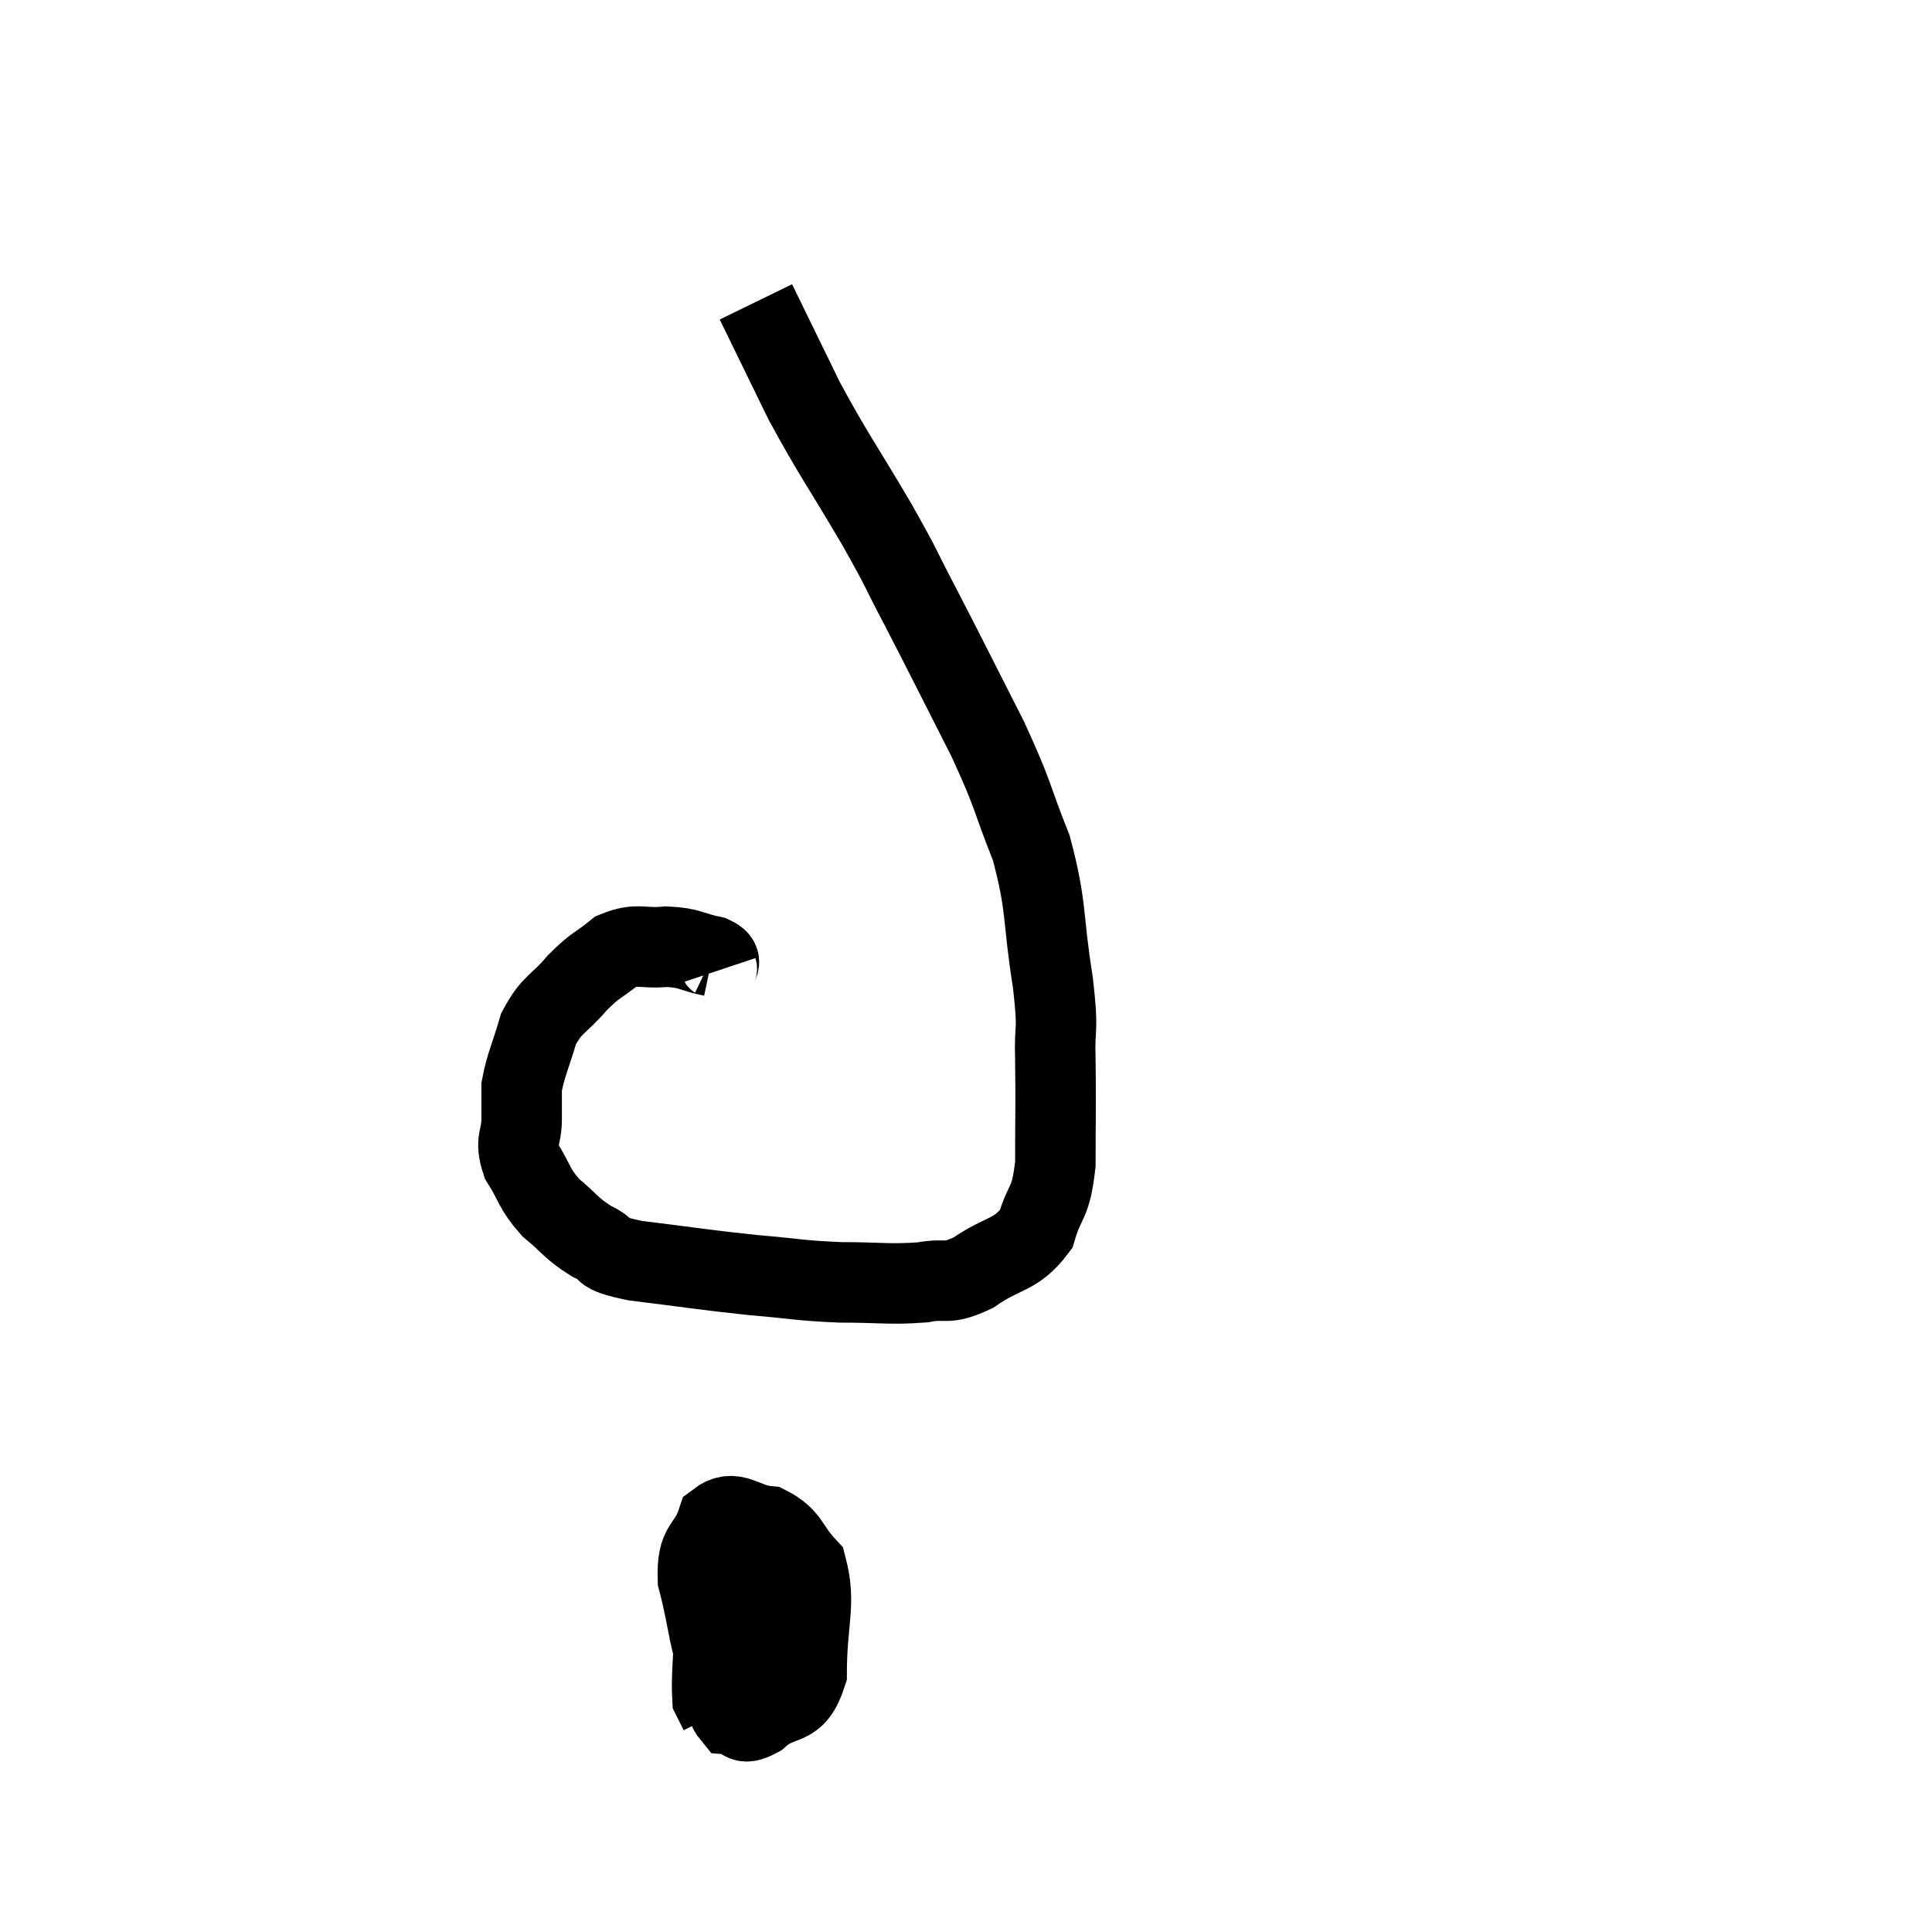 <svg width="48" height="48" viewBox="0 0 48 48" xmlns="http://www.w3.org/2000/svg"><path d="M 17.82 24.12 C 17.76 23.94, 18.015 23.91, 17.7 23.76 C 17.13 23.64, 17.16 23.55, 16.56 23.52 C 15.93 23.58, 15.855 23.415, 15.3 23.64 C 14.82 24.03, 14.82 23.94, 14.34 24.42 C 13.86 24.99, 13.725 24.915, 13.38 25.56 C 13.17 26.28, 13.065 26.445, 12.96 27 C 12.96 27.39, 12.96 27.315, 12.96 27.78 C 12.96 28.32, 12.78 28.305, 12.96 28.86 C 13.32 29.43, 13.245 29.505, 13.68 30 C 14.19 30.42, 14.175 30.51, 14.7 30.84 C 15.24 31.08, 14.775 31.11, 15.78 31.32 C 17.25 31.5, 17.445 31.545, 18.72 31.68 C 19.8 31.77, 19.83 31.815, 20.88 31.86 C 21.9 31.86, 22.095 31.92, 22.92 31.86 C 23.55 31.74, 23.475 31.95, 24.18 31.62 C 24.96 31.08, 25.23 31.215, 25.74 30.54 C 25.98 29.73, 26.1 29.97, 26.22 28.92 C 26.22 27.63, 26.235 27.465, 26.22 26.34 C 26.19 25.38, 26.31 25.74, 26.16 24.42 C 25.89 22.74, 26.025 22.575, 25.62 21.06 C 25.08 19.71, 25.23 19.86, 24.54 18.36 C 23.7 16.71, 23.55 16.395, 22.86 15.06 C 22.32 14.04, 22.5 14.295, 21.78 13.02 C 20.88 11.49, 20.73 11.34, 19.98 9.96 C 19.38 8.73, 19.08 8.115, 18.78 7.5 C 18.78 7.5, 18.78 7.5, 18.78 7.5 L 18.78 7.5" fill="none" stroke="black" stroke-width="2"></path><path d="M 19.32 39 C 18.87 39.42, 18.75 39.18, 18.42 39.84 C 18.21 40.74, 18.06 40.95, 18 41.64 C 18.09 42.12, 17.97 42.345, 18.18 42.6 C 18.51 42.63, 18.375 42.915, 18.84 42.66 C 19.44 42.12, 19.74 42.51, 20.04 41.58 C 20.04 40.26, 20.28 39.855, 20.04 38.94 C 19.56 38.43, 19.635 38.205, 19.08 37.92 C 18.45 37.86, 18.255 37.47, 17.82 37.8 C 17.58 38.52, 17.31 38.31, 17.34 39.24 C 17.64 40.38, 17.595 40.815, 17.94 41.52 C 18.33 41.79, 18.42 41.955, 18.72 42.06 C 18.93 42, 18.945 42.57, 19.14 41.94 C 19.32 40.74, 19.575 40.23, 19.5 39.54 C 19.17 39.36, 19.275 38.985, 18.84 39.18 C 18.3 39.75, 18.045 39.57, 17.76 40.32 C 17.73 41.25, 17.67 41.625, 17.7 42.18 L 17.88 42.54" fill="none" stroke="black" stroke-width="2"></path></svg>